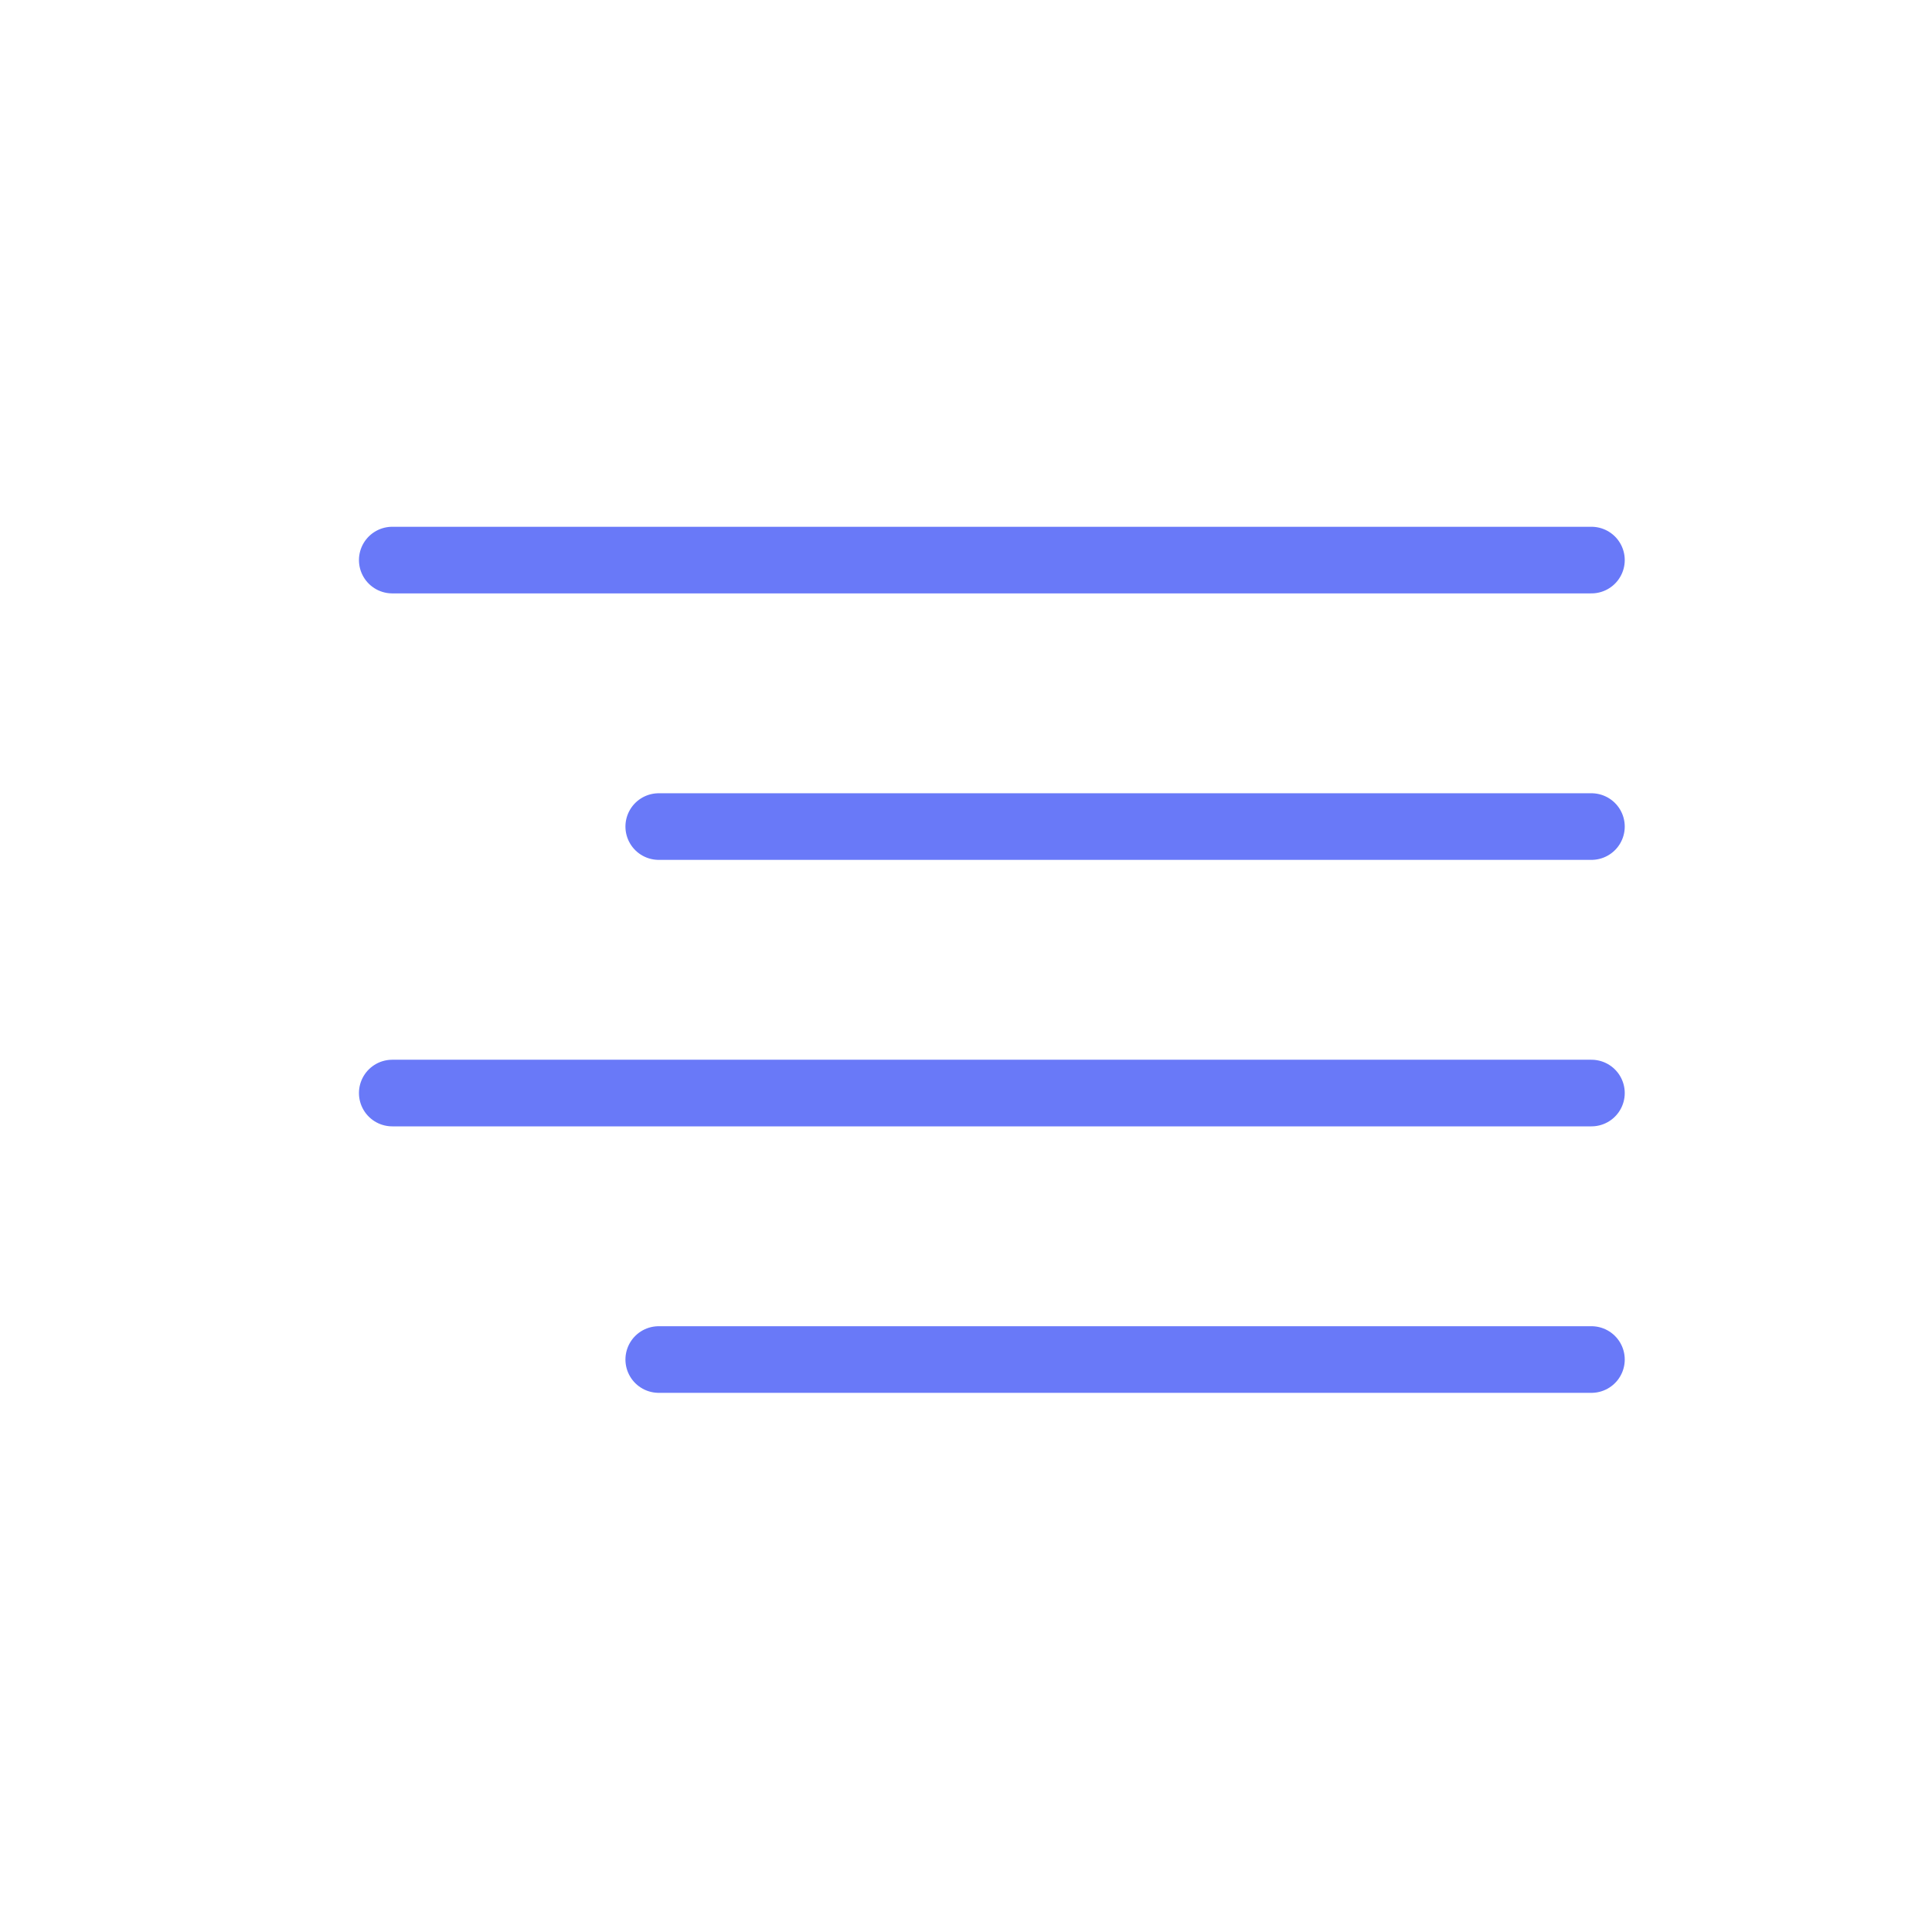 <svg width="29" height="29" viewBox="0 0 29 29" fill="none" xmlns="http://www.w3.org/2000/svg">
<path d="M23.888 12.407H9.888M23.888 8.407H5.888M23.888 16.407H5.888M23.888 20.407H9.888" stroke="#6979F8" stroke-linecap="round" stroke-linejoin="round"/>
</svg>
